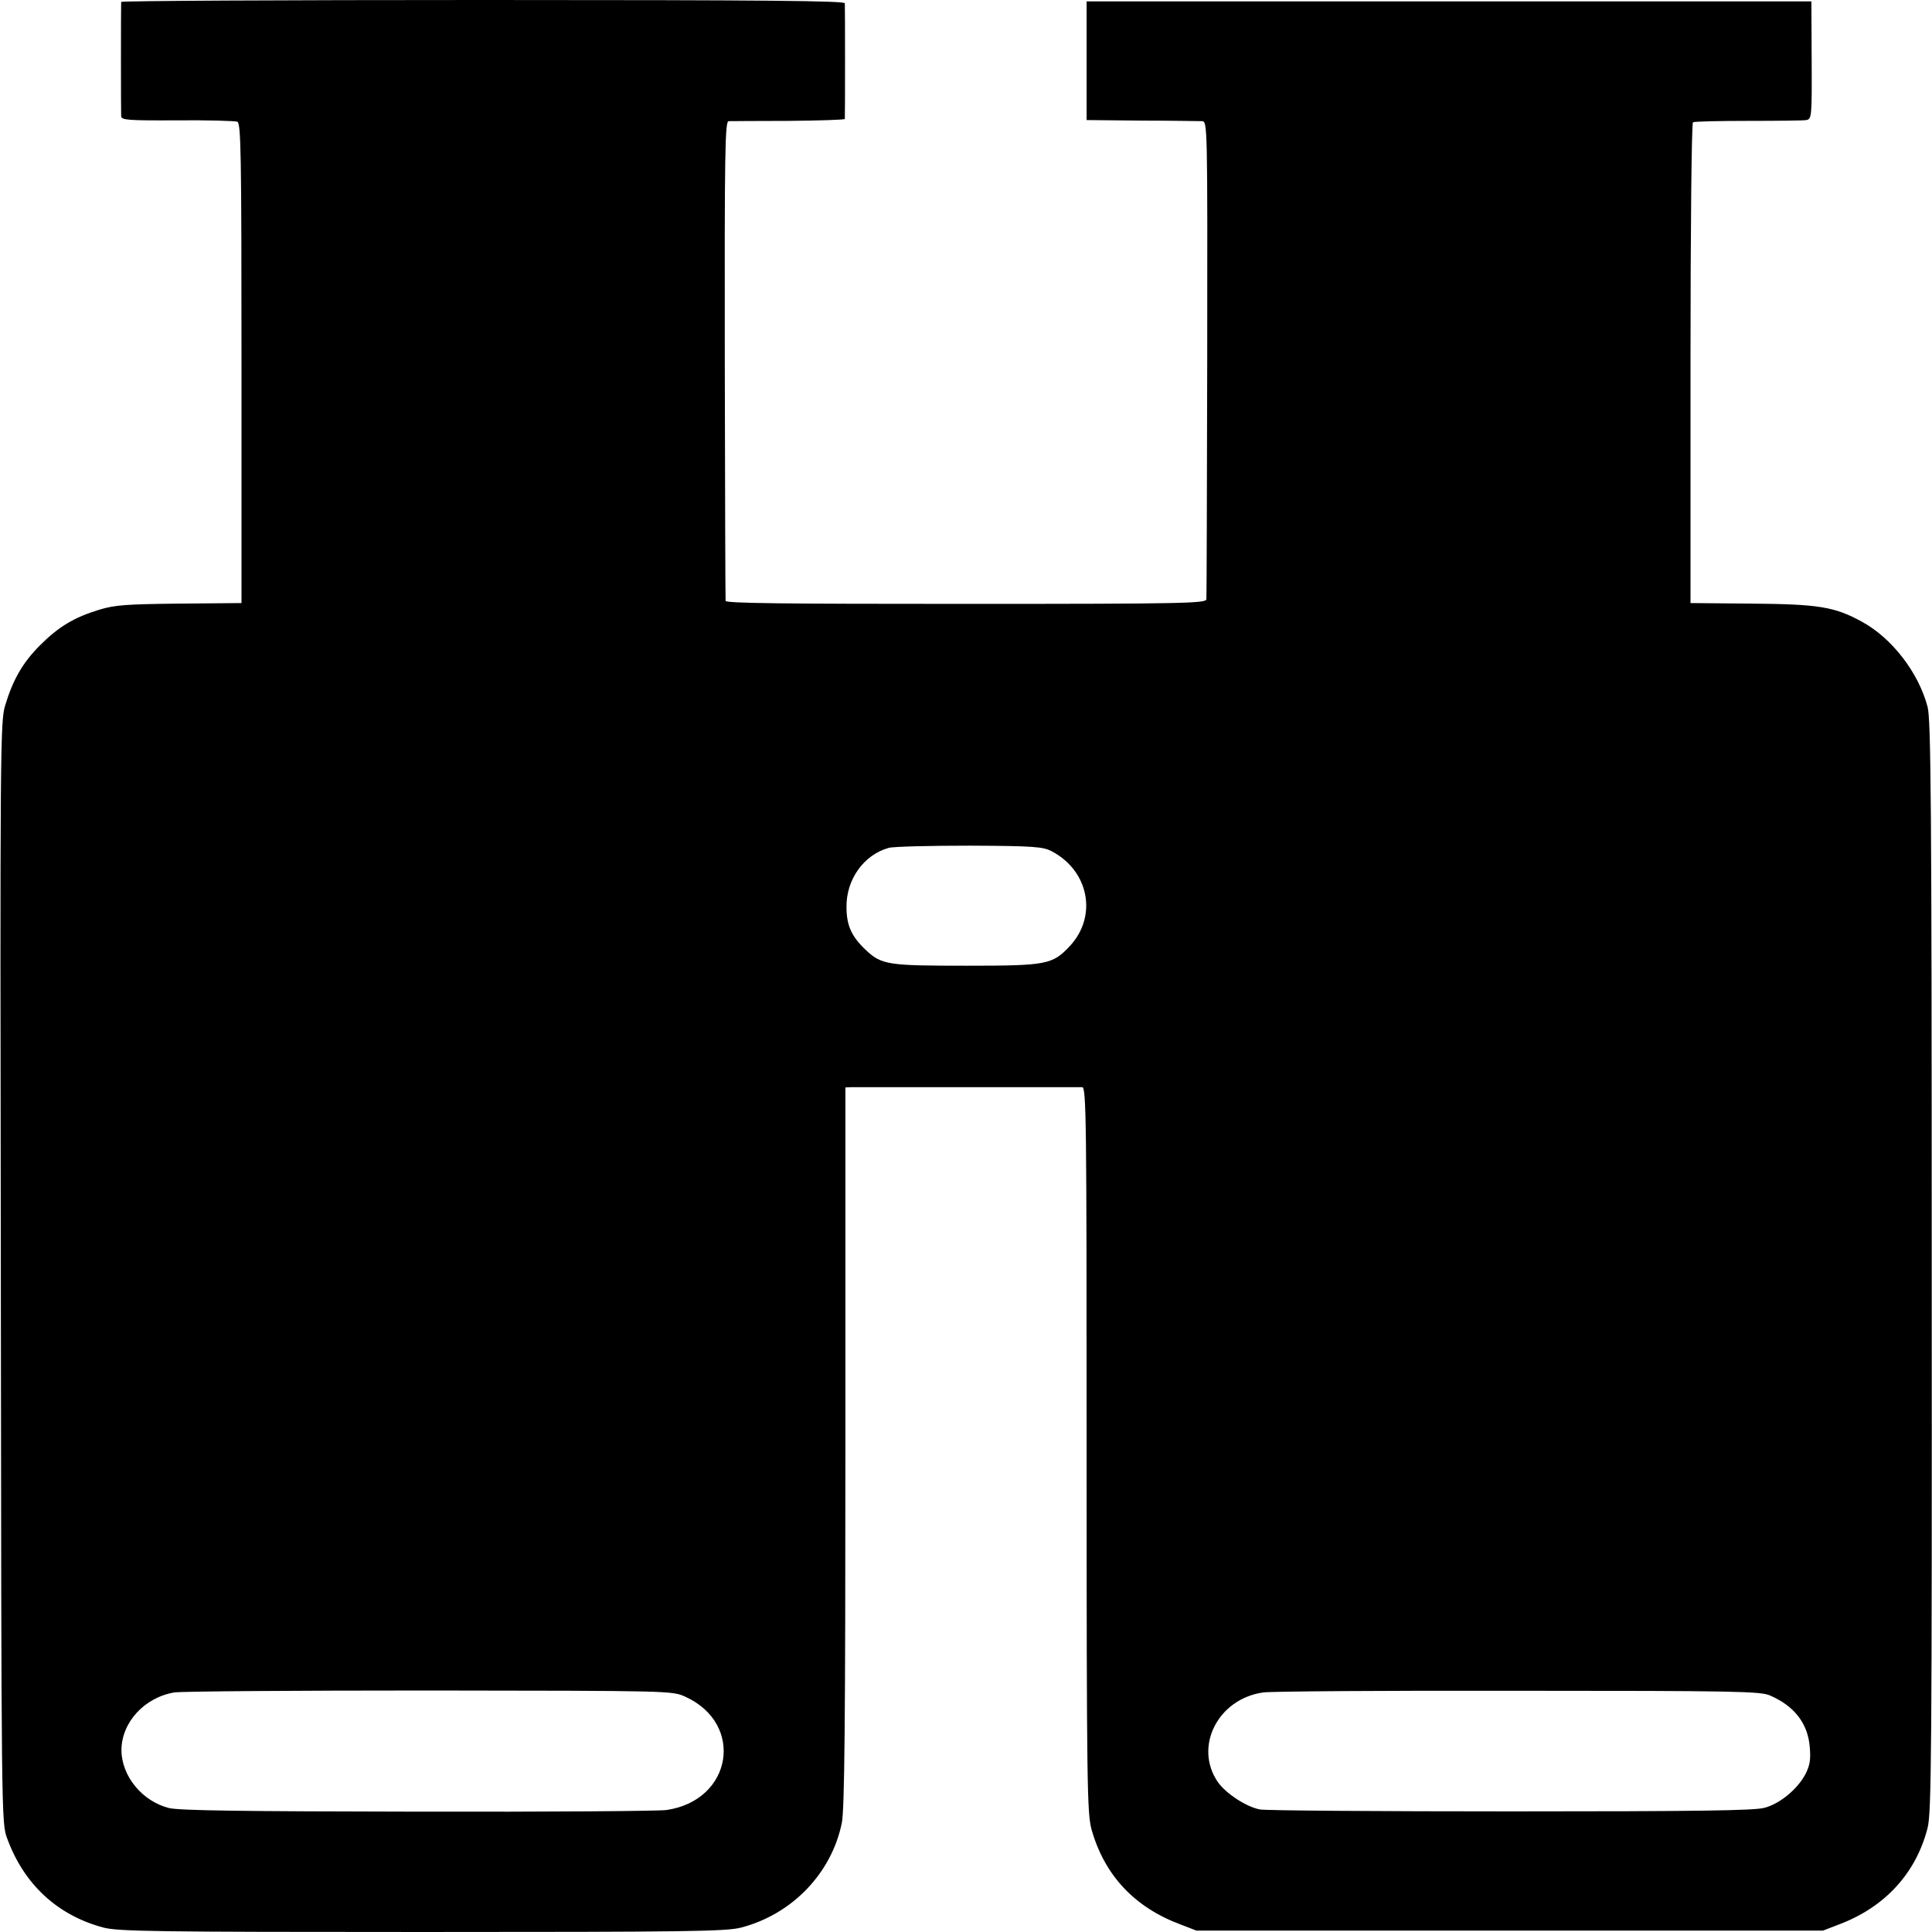 <?xml version="1.0" standalone="no"?>
<!DOCTYPE svg PUBLIC "-//W3C//DTD SVG 20010904//EN"
 "http://www.w3.org/TR/2001/REC-SVG-20010904/DTD/svg10.dtd">
<svg version="1.0" xmlns="http://www.w3.org/2000/svg"
 width="700pt" height="700pt" viewBox="0 0 700 700"
 preserveAspectRatio="xMidYMid meet">
<g transform="translate(0,700) scale(0.1,-0.1)"
fill="#000000" stroke="none">
<path d="M439 6993 c-1 -11 -1 -394 0 -414 1 -14 24 -16 204 -15 111 1 209 -2
217 -5 13 -6 15 -112 15 -876 l0 -868 -225 -2 c-192 -2 -234 -5 -290 -22 -92
-28 -148 -62 -215 -129 -62 -62 -98 -124 -126 -217 -18 -57 -19 -145 -16
-2055 2 -1988 2 -1995 23 -2051 61 -167 183 -279 349 -323 53 -14 193 -16
1155 -16 962 0 1102 2 1155 16 185 48 328 197 365 379 10 46 13 366 13 1363
l0 1302 21 1 c28 0 816 0 837 0 15 -1 16 -117 16 -1313 0 -1234 2 -1317 18
-1377 47 -166 156 -282 323 -344 l57 -22 1135 0 1135 0 57 22 c166 62 280 185
322 350 14 55 16 262 15 2035 0 1686 -3 1981 -15 2027 -33 125 -130 250 -239
309 -99 54 -157 63 -400 65 l-220 2 0 868 c0 496 4 871 9 874 5 3 95 5 200 5
105 0 200 1 211 3 19 4 20 12 19 217 l-1 213 -1313 0 -1313 0 0 -215 0 -215
199 -2 c109 0 208 -2 219 -2 20 -1 20 -7 19 -858 -1 -472 -2 -865 -3 -874 -1
-15 -75 -17 -871 -17 -660 0 -870 2 -871 11 -1 7 -2 400 -3 875 -1 760 1 862
14 863 8 0 106 1 218 1 111 1 202 4 203 7 1 8 1 403 0 419 -1 9 -270 12 -1311
12 -720 0 -1310 -3 -1311 -7z m3371 -3077 c136 -71 167 -236 66 -344 -63 -67
-83 -71 -374 -71 -284 0 -308 3 -365 57 -52 49 -70 89 -70 156 -1 100 63 189
153 214 19 5 152 8 295 8 232 -1 264 -4 295 -20z m-1328 -3063 c217 -98 172
-376 -67 -411 -27 -4 -433 -7 -900 -6 -638 1 -863 4 -902 13 -97 24 -172 115
-173 209 0 101 83 192 192 210 23 4 438 7 922 7 873 -1 881 -1 928 -22z m3931
4 c88 -38 137 -101 144 -186 4 -45 1 -66 -15 -98 -28 -54 -92 -108 -149 -123
-35 -10 -240 -13 -917 -13 -479 0 -889 3 -911 7 -49 9 -124 58 -153 100 -87
128 1 301 165 324 27 4 442 7 923 6 790 0 879 -2 913 -17z"/>
</g>
</svg>
